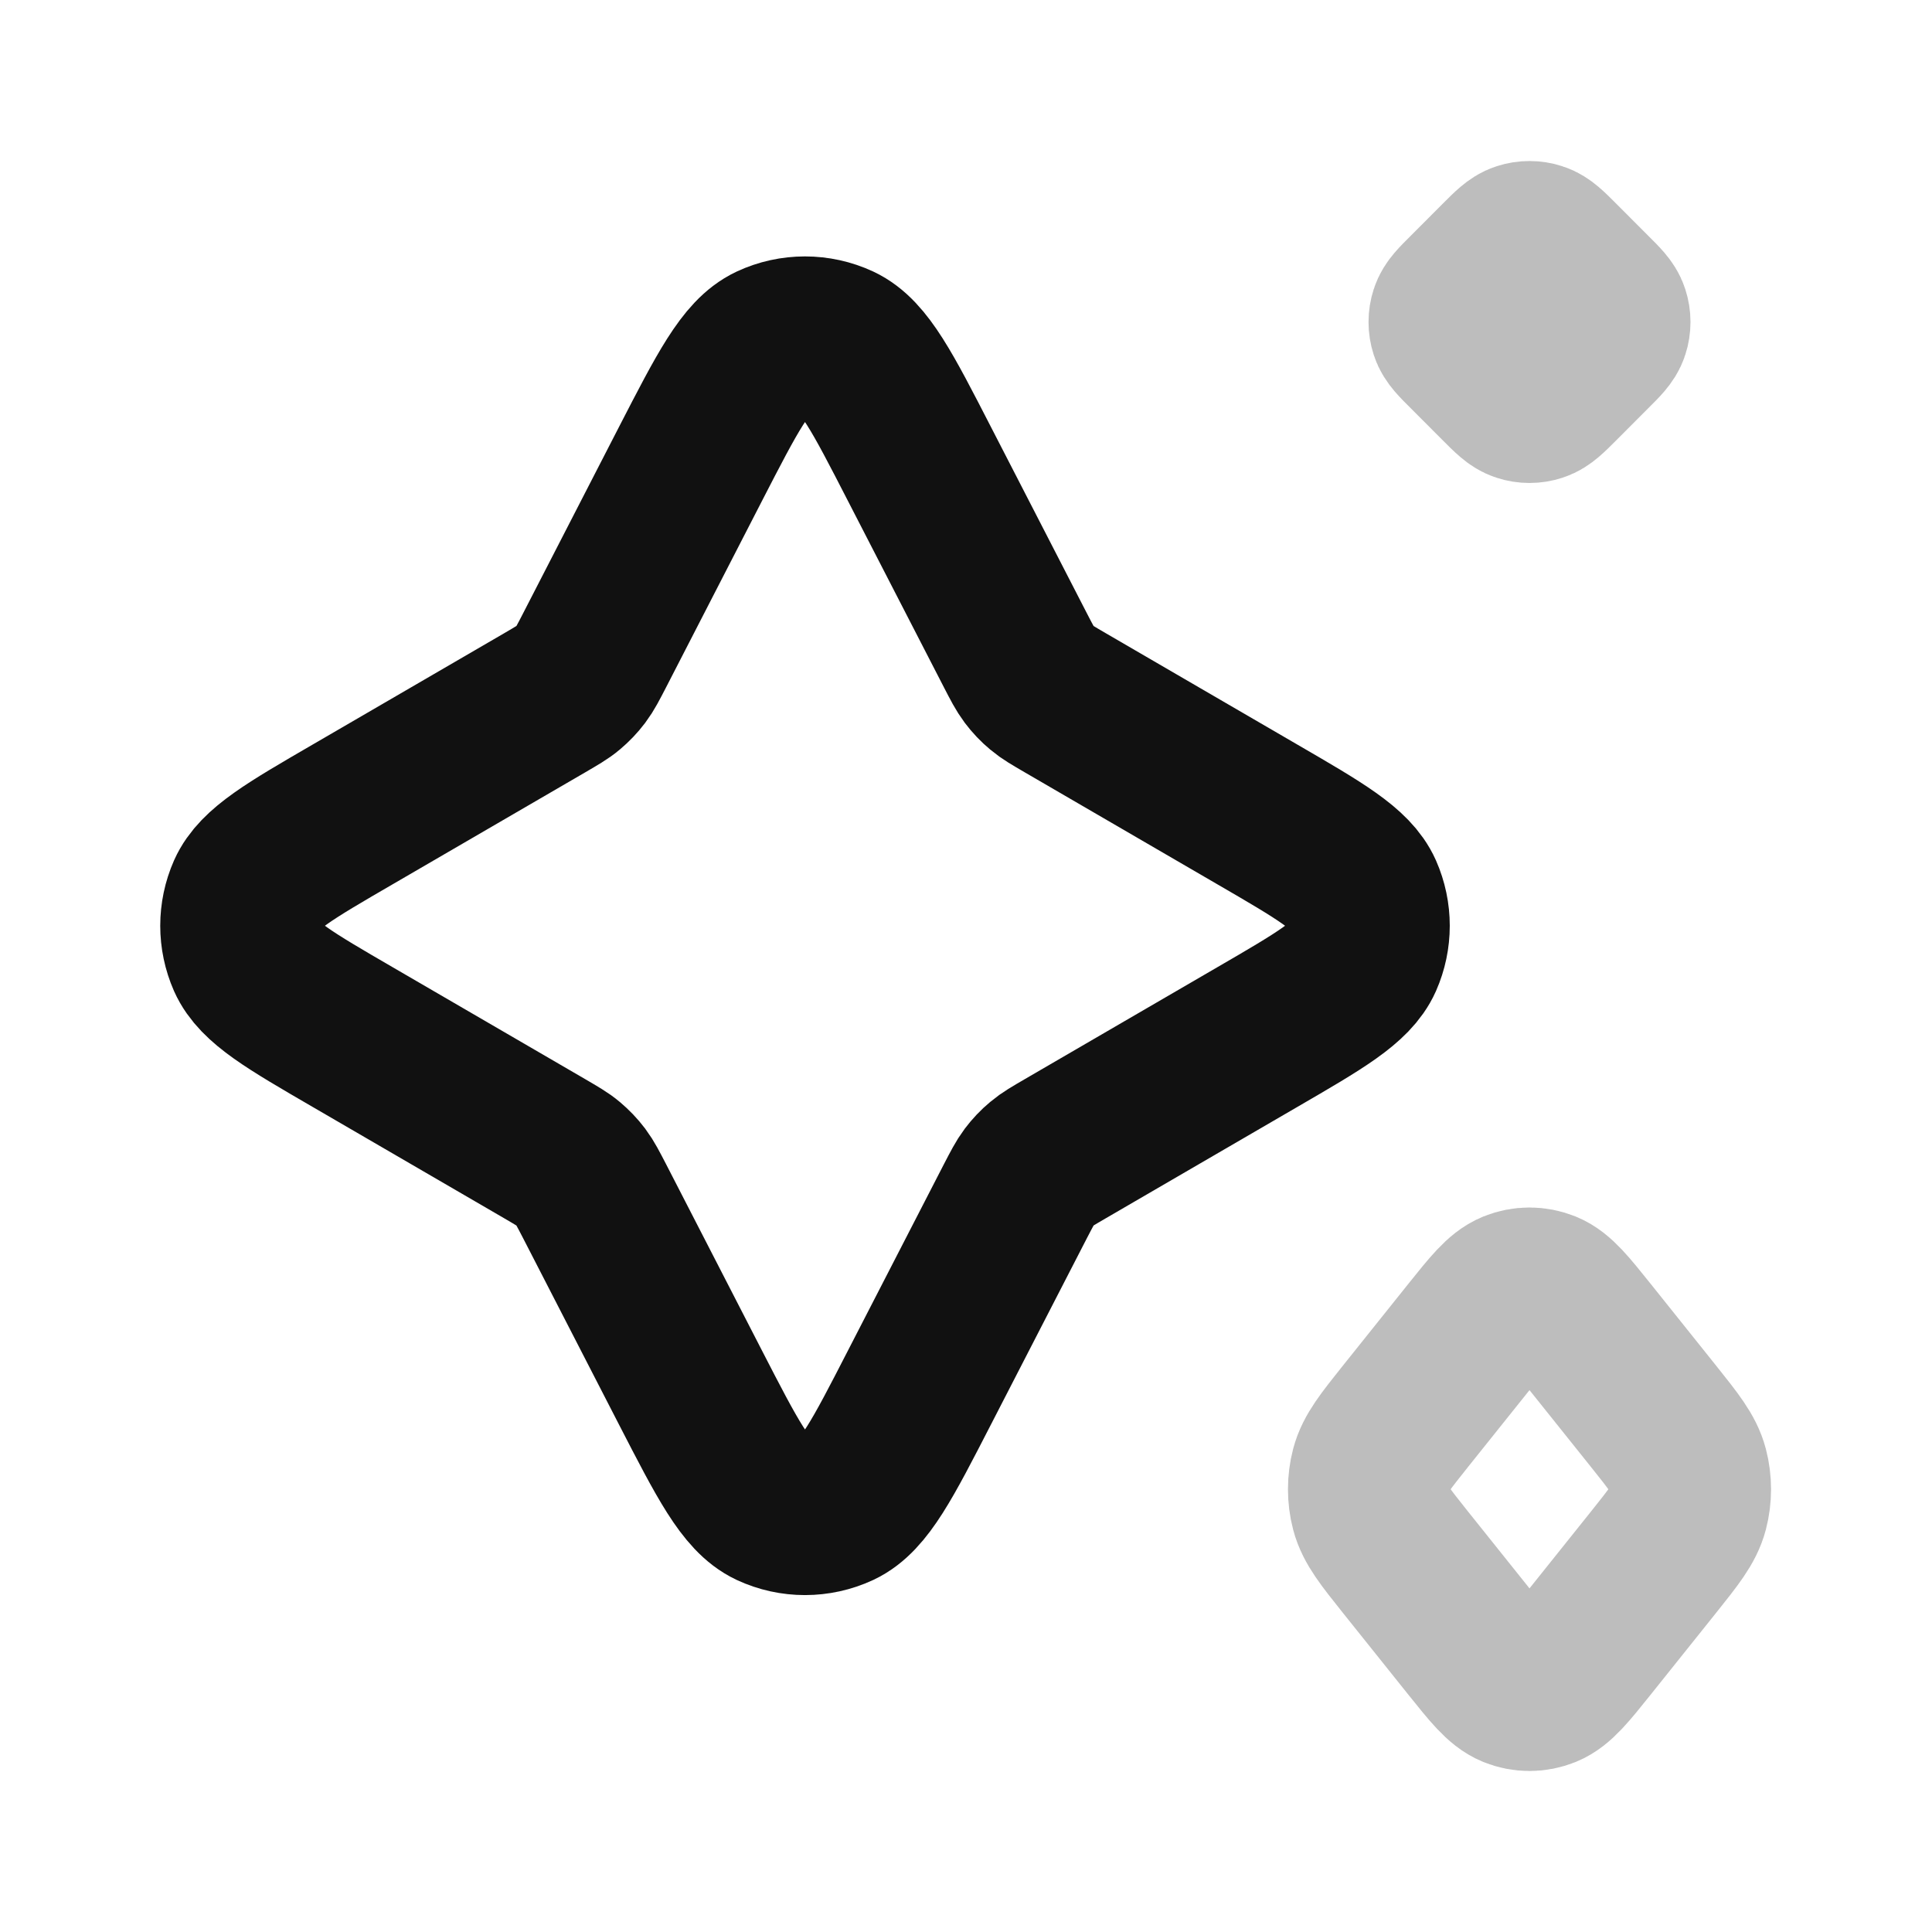 <svg width="24" height="24" viewBox="0 0 24 24" fill="none" xmlns="http://www.w3.org/2000/svg">
<g opacity="0.28">
<path d="M17.459 19.406C17.206 19.089 17.079 18.93 17.031 18.747C16.989 18.587 16.989 18.413 17.031 18.253C17.079 18.07 17.206 17.911 17.459 17.594L18.275 16.574C18.529 16.257 18.656 16.099 18.802 16.039C18.931 15.987 19.069 15.987 19.198 16.039C19.344 16.099 19.471 16.257 19.725 16.574L20.541 17.594C20.794 17.911 20.921 18.07 20.969 18.253C21.011 18.413 21.011 18.587 20.969 18.747C20.921 18.93 20.794 19.089 20.541 19.406L19.725 20.426C19.471 20.743 19.344 20.901 19.198 20.961C19.069 21.013 18.931 21.013 18.802 20.961C18.656 20.901 18.529 20.743 18.275 20.426L17.459 19.406Z" stroke="#111111" stroke-width="2" stroke-linecap="round" stroke-linejoin="round"/>
<path d="M18.23 4.362C18.103 4.236 18.039 4.172 18.016 4.099C17.995 4.035 17.995 3.965 18.016 3.901C18.039 3.828 18.103 3.764 18.23 3.638L18.637 3.23C18.764 3.103 18.828 3.039 18.901 3.016C18.965 2.995 19.035 2.995 19.099 3.016C19.172 3.039 19.236 3.103 19.363 3.23L19.77 3.638C19.897 3.764 19.961 3.828 19.984 3.901C20.005 3.965 20.005 4.035 19.984 4.099C19.961 4.172 19.897 4.236 19.77 4.362L19.363 4.77C19.236 4.897 19.172 4.961 19.099 4.984C19.035 5.005 18.965 5.005 18.901 4.984C18.828 4.961 18.764 4.897 18.637 4.77L18.23 4.362Z" stroke="#111111" stroke-width="2" stroke-linecap="round" stroke-linejoin="round"/>
</g>
<path d="M8.577 5.764C9.037 4.871 9.267 4.424 9.576 4.279C9.844 4.154 10.155 4.154 10.424 4.279C10.733 4.424 10.963 4.871 11.422 5.764L12.614 8.079C12.694 8.234 12.734 8.311 12.785 8.379C12.831 8.44 12.883 8.495 12.942 8.544C13.007 8.599 13.082 8.642 13.233 8.73L15.619 10.117C16.401 10.571 16.792 10.798 16.924 11.094C17.038 11.353 17.038 11.647 16.924 11.906C16.792 12.202 16.401 12.429 15.619 12.883L13.233 14.27C13.082 14.358 13.007 14.401 12.942 14.456C12.883 14.505 12.831 14.56 12.785 14.621C12.734 14.689 12.694 14.767 12.614 14.921L11.422 17.236C10.963 18.129 10.733 18.576 10.424 18.721C10.155 18.846 9.844 18.846 9.576 18.721C9.267 18.576 9.037 18.129 8.577 17.236L7.386 14.921C7.306 14.767 7.266 14.689 7.215 14.621C7.169 14.56 7.116 14.505 7.058 14.456C6.993 14.401 6.917 14.358 6.767 14.27L4.381 12.883C3.599 12.429 3.208 12.202 3.076 11.906C2.962 11.647 2.962 11.353 3.076 11.094C3.208 10.798 3.599 10.571 4.381 10.117L6.767 8.73C6.917 8.642 6.993 8.599 7.058 8.544C7.116 8.495 7.169 8.44 7.215 8.379C7.266 8.311 7.306 8.234 7.386 8.079L8.577 5.764Z" stroke="#111111" stroke-width="2" stroke-linecap="round" stroke-linejoin="round"/>
</svg>

